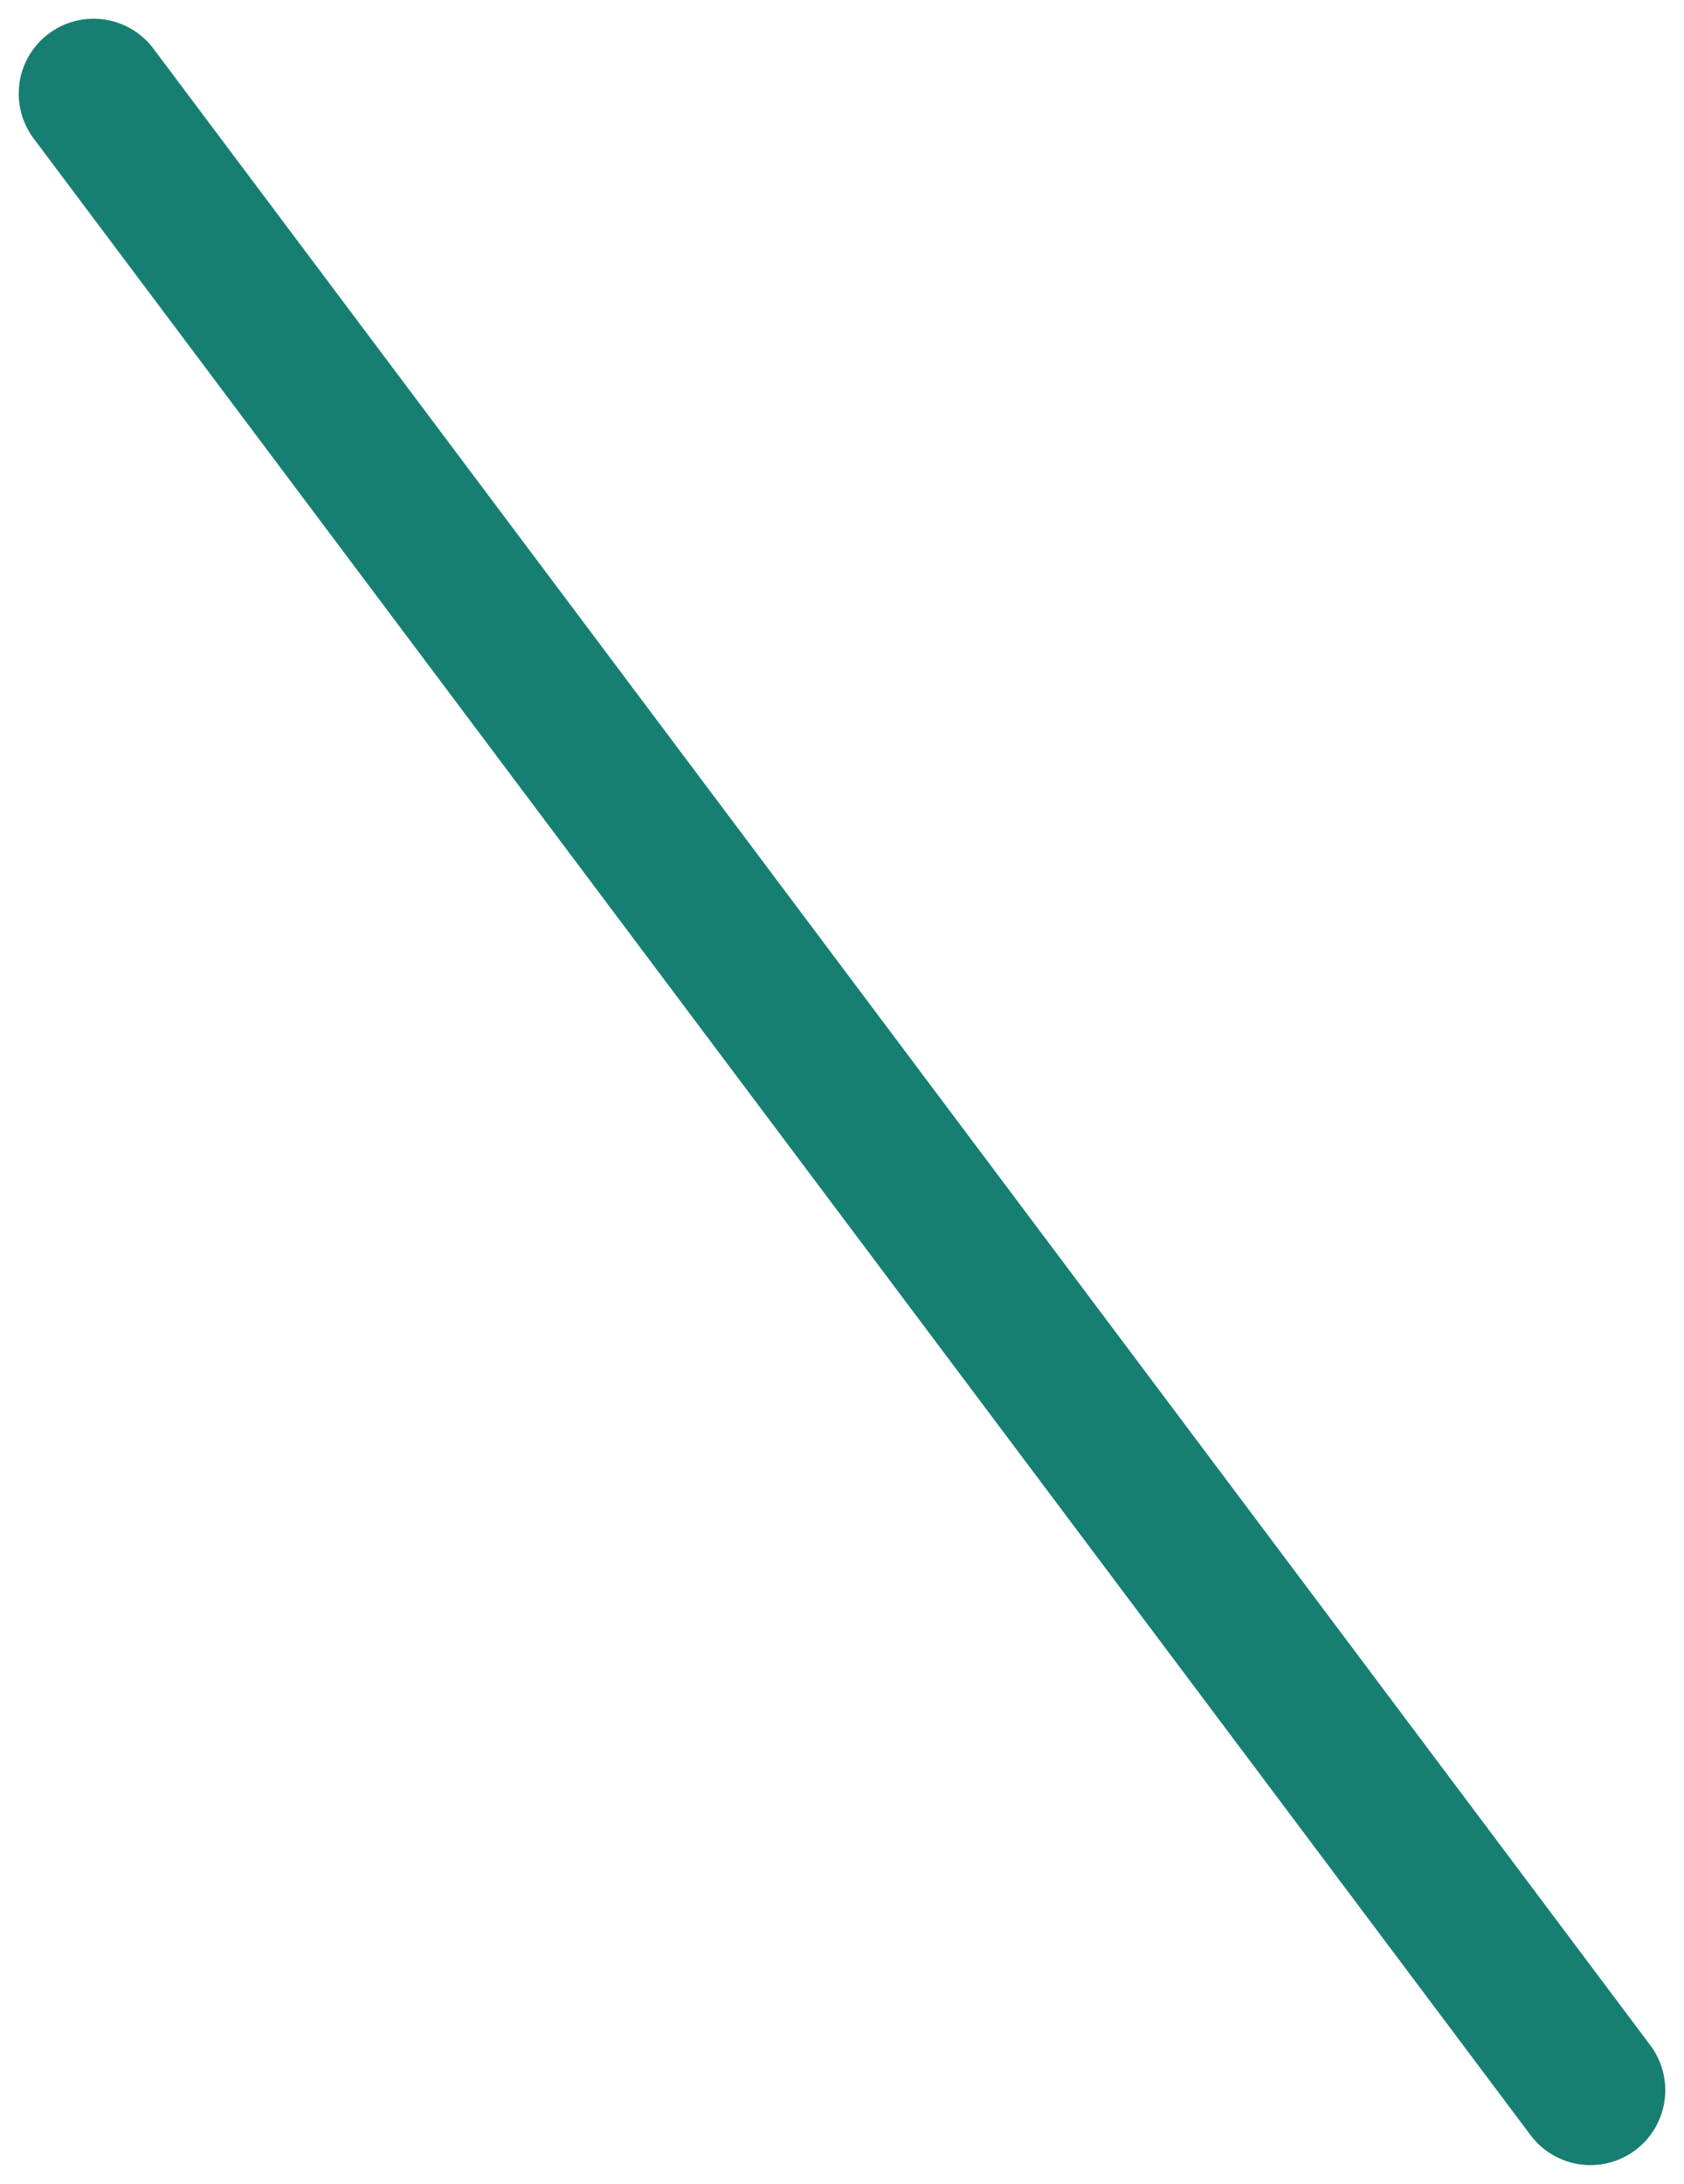 <svg width="27" height="35" viewBox="0 0 27 35" fill="none" xmlns="http://www.w3.org/2000/svg">
<path d="M1.5 1.5L25.5 33.5" stroke="#167F71" stroke-width="2.4" stroke-linecap="round" stroke-linejoin="round"/>
</svg>
